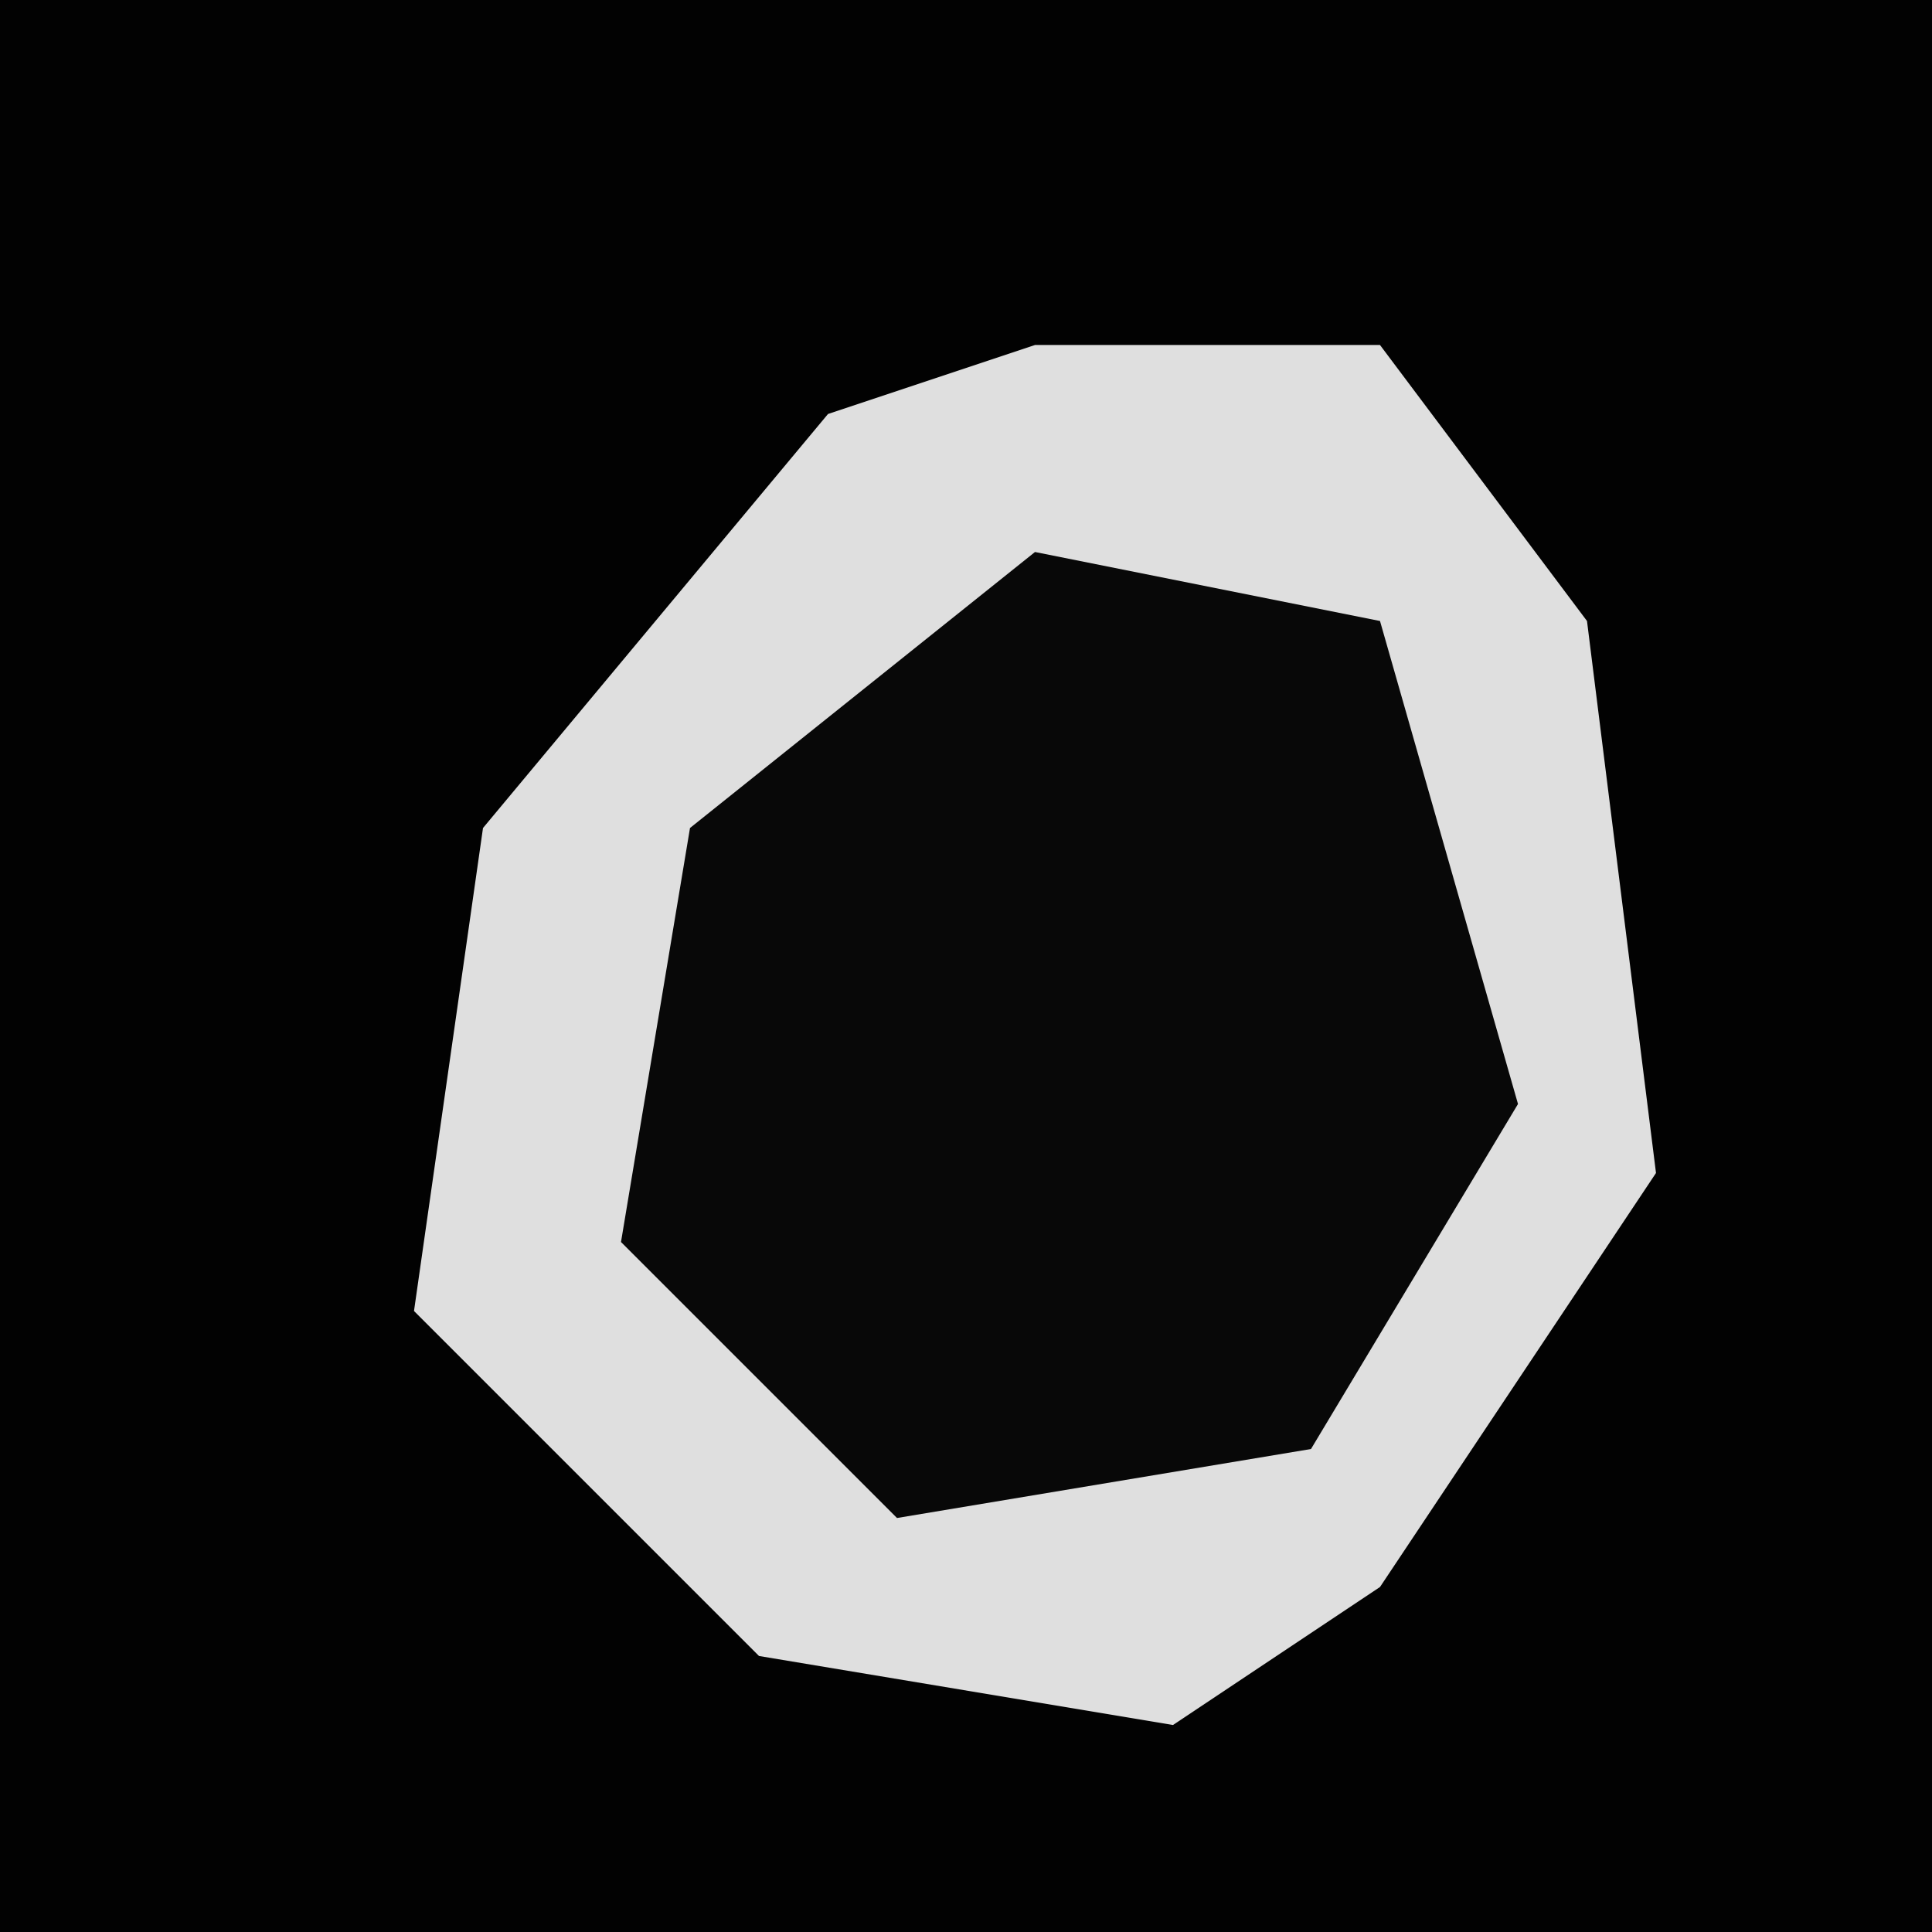 <?xml version="1.0" encoding="UTF-8"?>
<svg version="1.1" xmlns="http://www.w3.org/2000/svg" width="28" height="28">
<path d="M0,0 L28,0 L28,28 L0,28 Z " fill="#020202" transform="translate(0,0)"/>
<path d="M0,0 L5,0 L8,4 L9,12 L5,18 L2,20 L-4,19 L-9,14 L-8,7 L-3,1 Z " fill="#DFDFDF" transform="translate(15,5)"/>
<path d="M0,0 L5,1 L7,8 L4,13 L-2,14 L-6,10 L-5,4 Z " fill="#080808" transform="translate(15,8)"/>
</svg>
